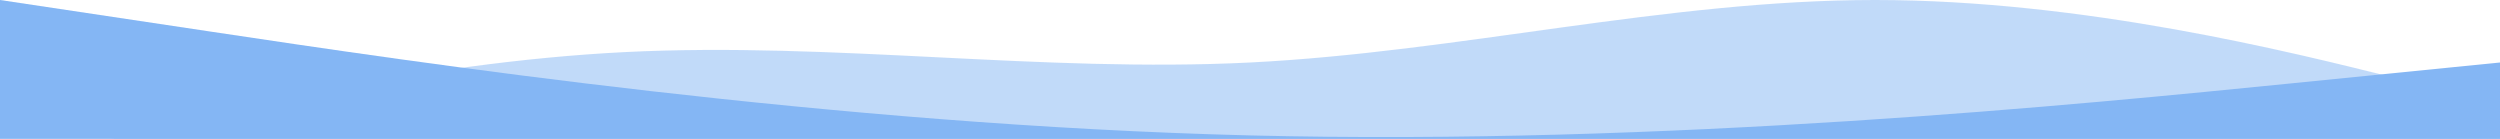<svg width="1440" height="80" viewBox="0 0 1440 80" fill="none" xmlns="http://www.w3.org/2000/svg">
<path fill-rule="evenodd" clip-rule="evenodd" d="M0 96L60 81C120 66 240 36 360 30C480 24 600 42 720 36C840 30 960 0 1080 0C1200 0 1320 30 1380 45L1440 60V96H1380C1320 96 1200 96 1080 96C960 96 840 96 720 96C600 96 480 96 360 96C240 96 120 96 60 96H0Z" fill="#84B6F4" fill-opacity="0.5"/>
<path fill-rule="evenodd" clip-rule="evenodd" d="M0 0L120 18C240 36 480 72 720 78C960 84 1200 60 1320 48L1440 36V108H1320C1200 108 960 108 720 108C480 108 240 108 120 108H0V0Z" fill="#84B6F4"/>
</svg>

